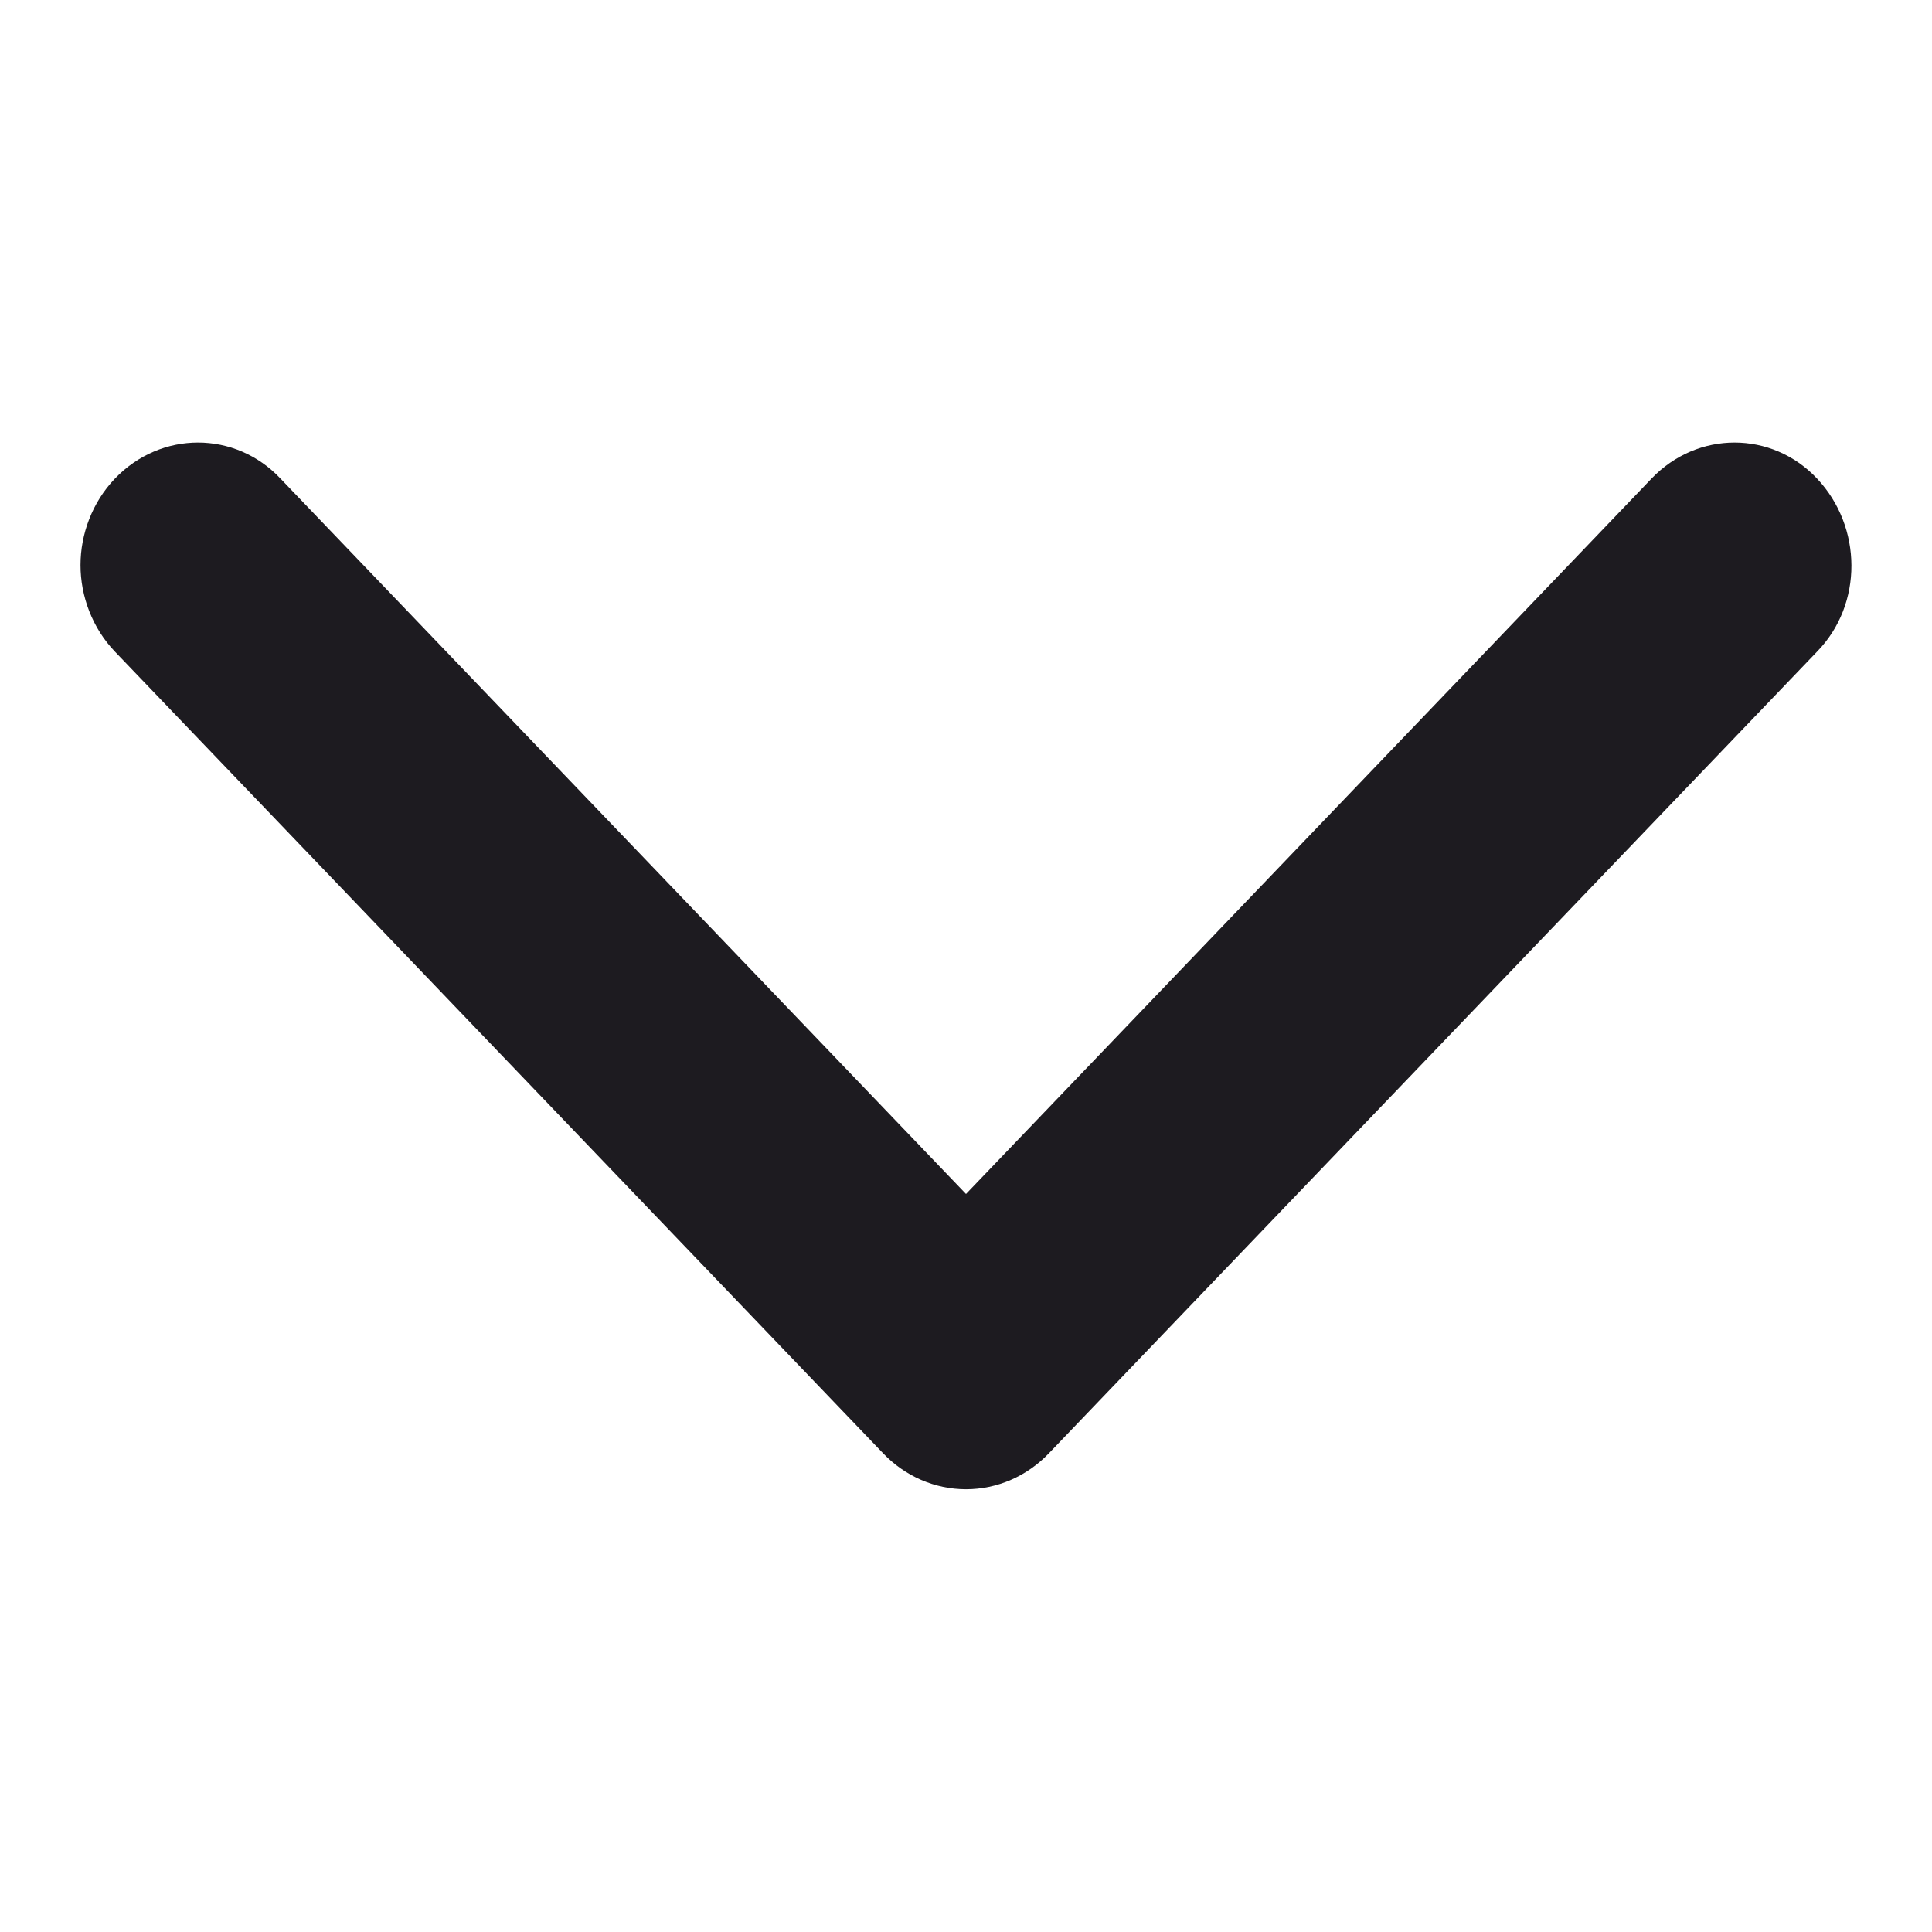 <svg width="24" height="24" viewBox="0 0 24 24" fill="none" xmlns="http://www.w3.org/2000/svg">
<g clip-path="url(#clip0_1_2433)">
<path d="M1 7.02C1 6.635 1.146 6.24 1.427 5.946C2 5.348 2.922 5.348 3.485 5.946L12 14.832L20.515 5.946C21.087 5.348 22.01 5.348 22.573 5.946C23.136 6.544 23.146 7.506 22.573 8.094L13.029 18.054C12.757 18.338 12.388 18.5 12 18.5C11.612 18.5 11.243 18.338 10.971 18.054L1.427 8.094C1.146 7.8 1 7.405 1 7.02Z" fill="#1D1B20"/>
</g>
<defs>
<clipPath id="clip0_1_2433">
<rect width="24" height="24" fill="white"/>
</clipPath>
</defs>
</svg>
